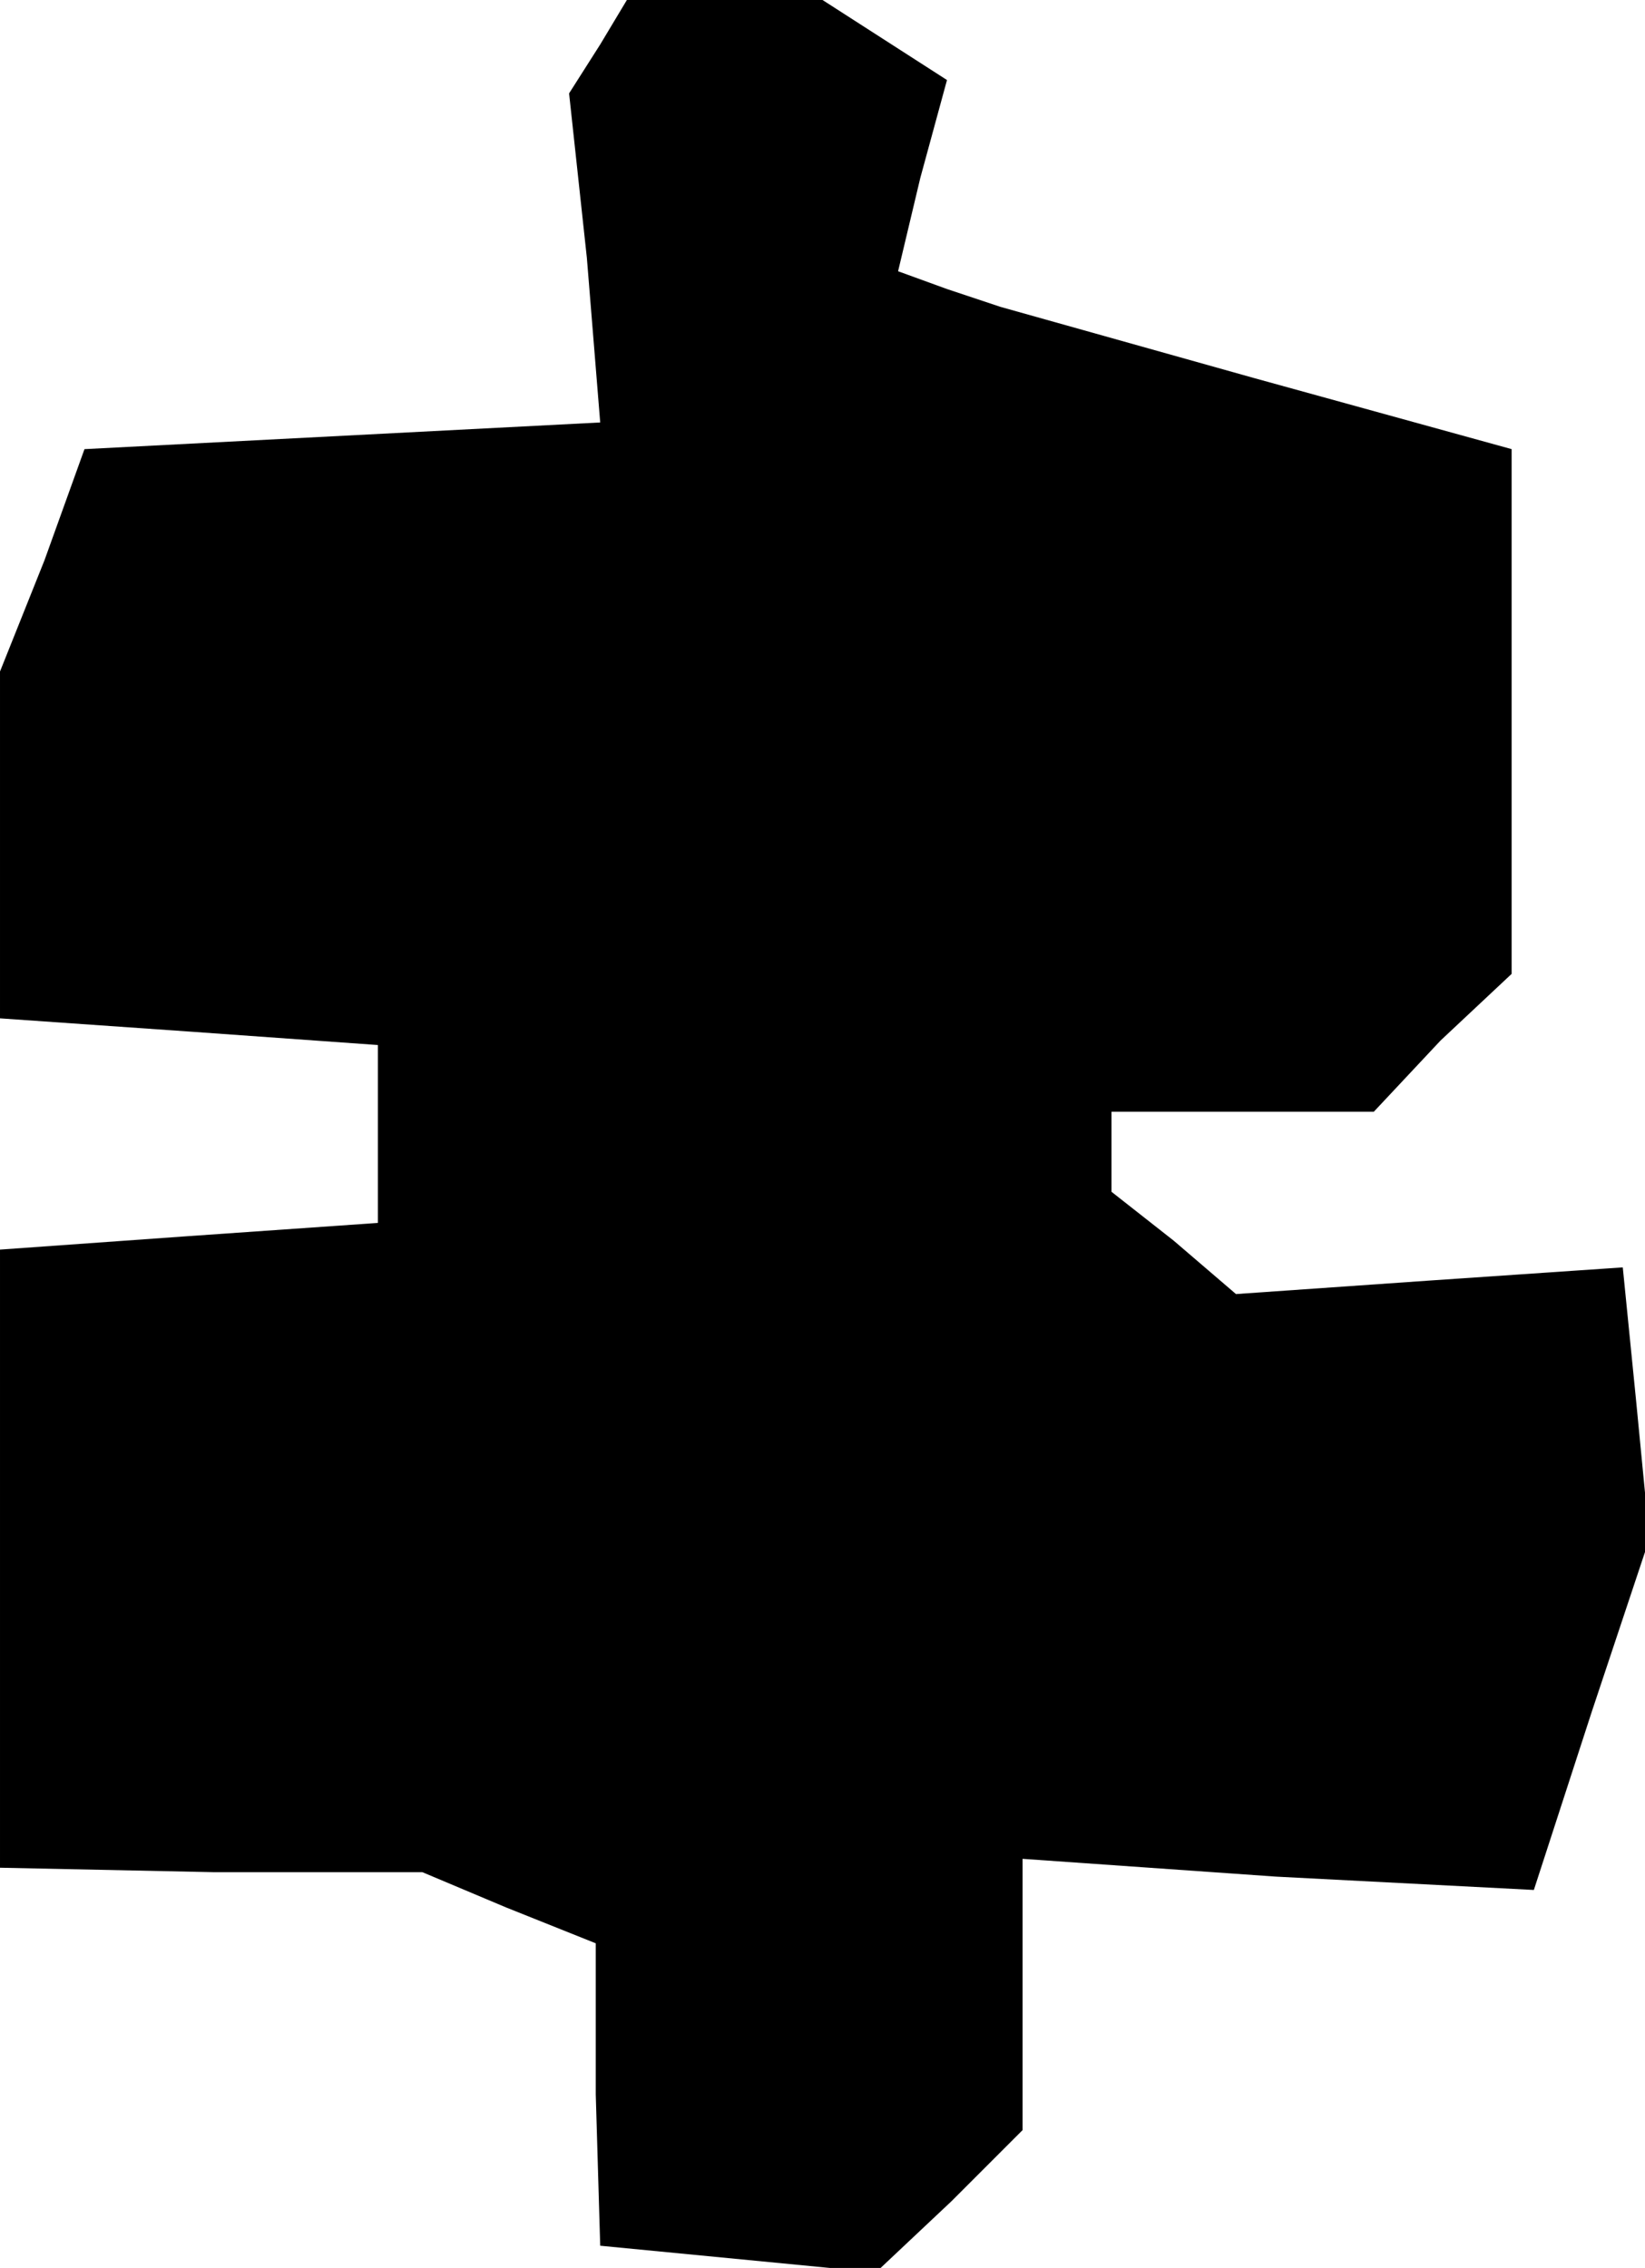 <?xml version="1.0" standalone="no"?>
<!DOCTYPE svg PUBLIC "-//W3C//DTD SVG 20010904//EN"
 "http://www.w3.org/TR/2001/REC-SVG-20010904/DTD/svg10.dtd">
<svg version="1.0" xmlns="http://www.w3.org/2000/svg"
 width="37pt" height="51pt" viewBox="0 0 37 51"
 preserveAspectRatio="xMidYMid meet">
<g transform="translate(0,51) scale(0.1,-0.1)"
fill="#000000" stroke="none">
<path d="M135 500 l-7 -11 4 -37 3 -37 -58 -3 -58 -3 -9 -25 -10 -25 0 -39 0
-39 43 -3 42 -3 0 -20 0 -20 -43 -3 -42 -3 0 -70 0 -69 48 -1 47 0 19 -8 20
-8 0 -34 1 -34 31 -3 31 -3 17 16 16 16 0 31 0 30 57 -4 58 -3 13 40 13 39 -3
31 -3 30 -44 -3 -43 -3 -14 12 -14 11 0 9 0 9 29 0 30 0 15 16 16 15 0 59 0
59 -58 16 -57 16 -12 4 -11 4 5 21 6 22 -14 9 -14 9 -22 0 -22 0 -6 -10z"/>
</g>
</svg>
